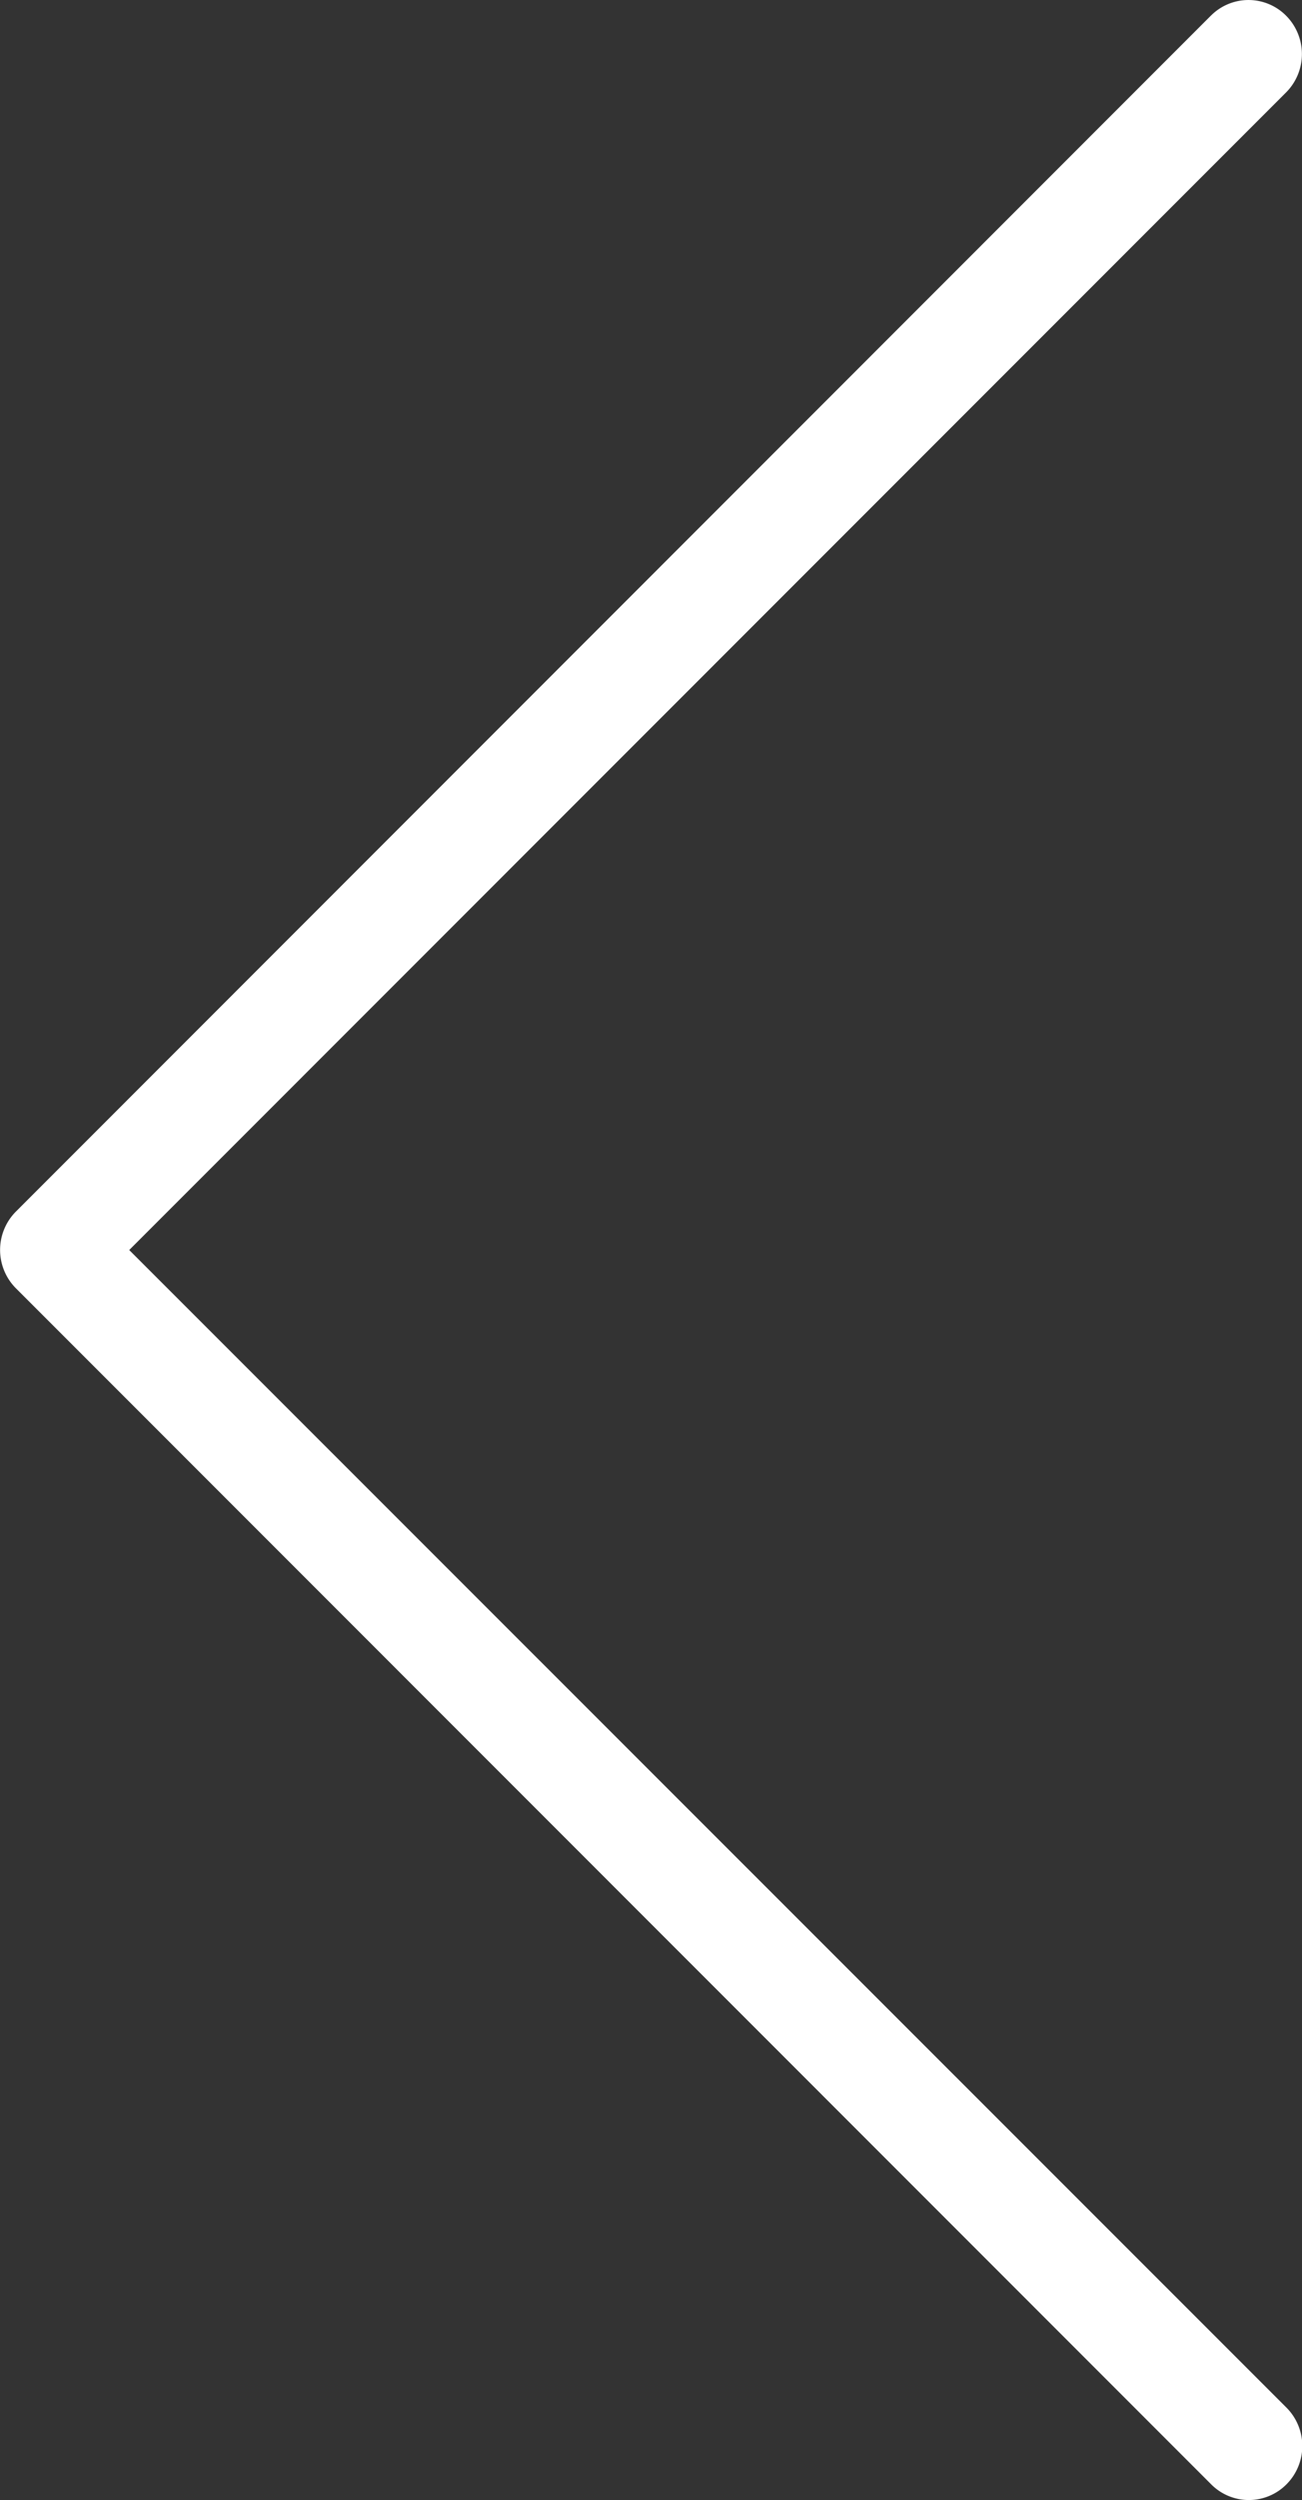 <svg id="Layer_1" data-name="Layer 1" xmlns="http://www.w3.org/2000/svg" viewBox="0 0 267 512.43"><rect x="0" y="0" width="267" height="512.43" fill="#333333" stroke="none"/><defs><style>.cls-1{fill:#fff;}</style></defs><path class="cls-1" d="M263.78,18.9a11.15,11.15,0,0,0,0-15.64,10.86,10.86,0,0,0-15.36-.15l-.12.11L3.22,248.38a11.15,11.15,0,0,0,0,15.64l245.16,245.2a10.87,10.87,0,0,0,15.48-.05,11.14,11.14,0,0,0,0-15.63L26.5,256.22Z"/></svg>